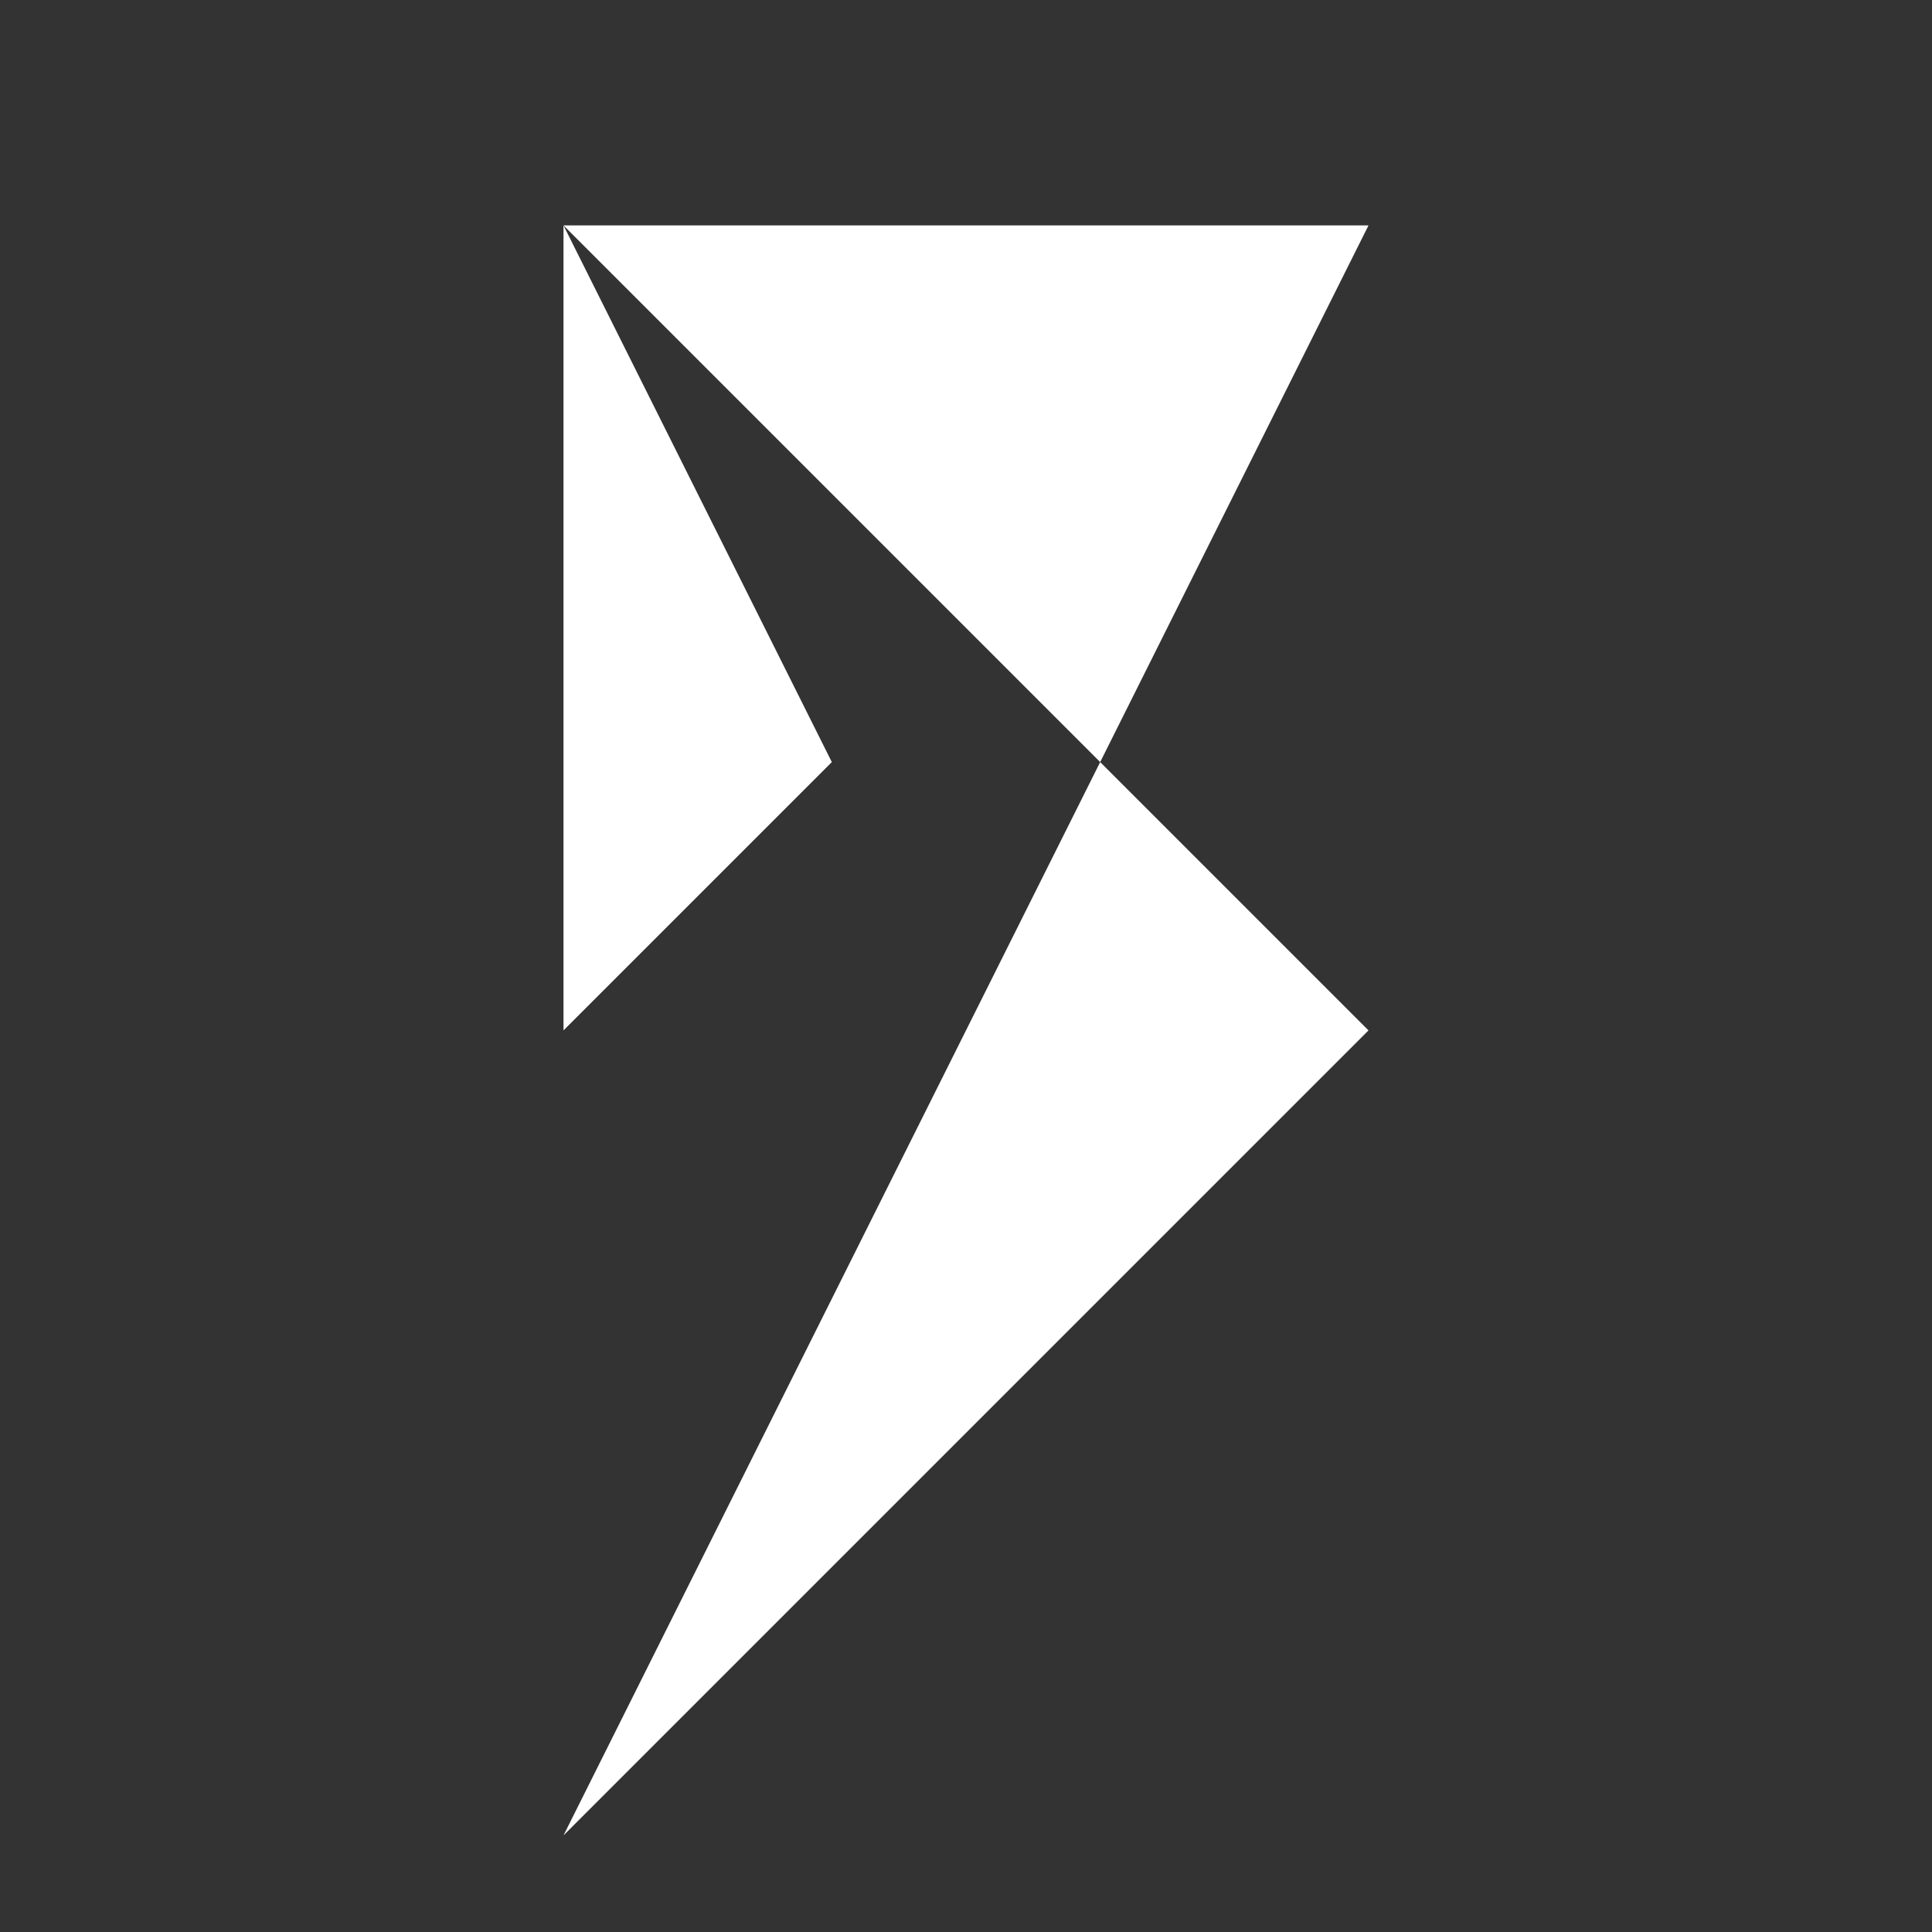 <?xml version="1.0" encoding="utf-8"?>
<svg viewBox="-17.5 -10 60 60" fill="none"
	xmlns="http://www.w3.org/2000/svg">
	<rect x="-17.5" y="-10" width="60" height="60" fill="#333333" stroke="none"/>
	<style>
		path {
			fill: white;
		}
	</style>
	<path fill-rule="evenodd" clip-rule="evenodd" d="M 0 -3 L 25 -3 L 16.667 13.667 Z" class="top" />
	<path fill-rule="evenodd" clip-rule="evenodd" d="M 12.5 22 L 16.667 13.667 L 25 22 L 16.667 30.333 L 0 47 L 12.5 22 Z" class="bottom" />
	<path fill-rule="evenodd" clip-rule="evenodd" d="M 8.333 13.667 L 0 -3 L 0 22 L 8.333 13.667 Z" class="left" />
</svg>